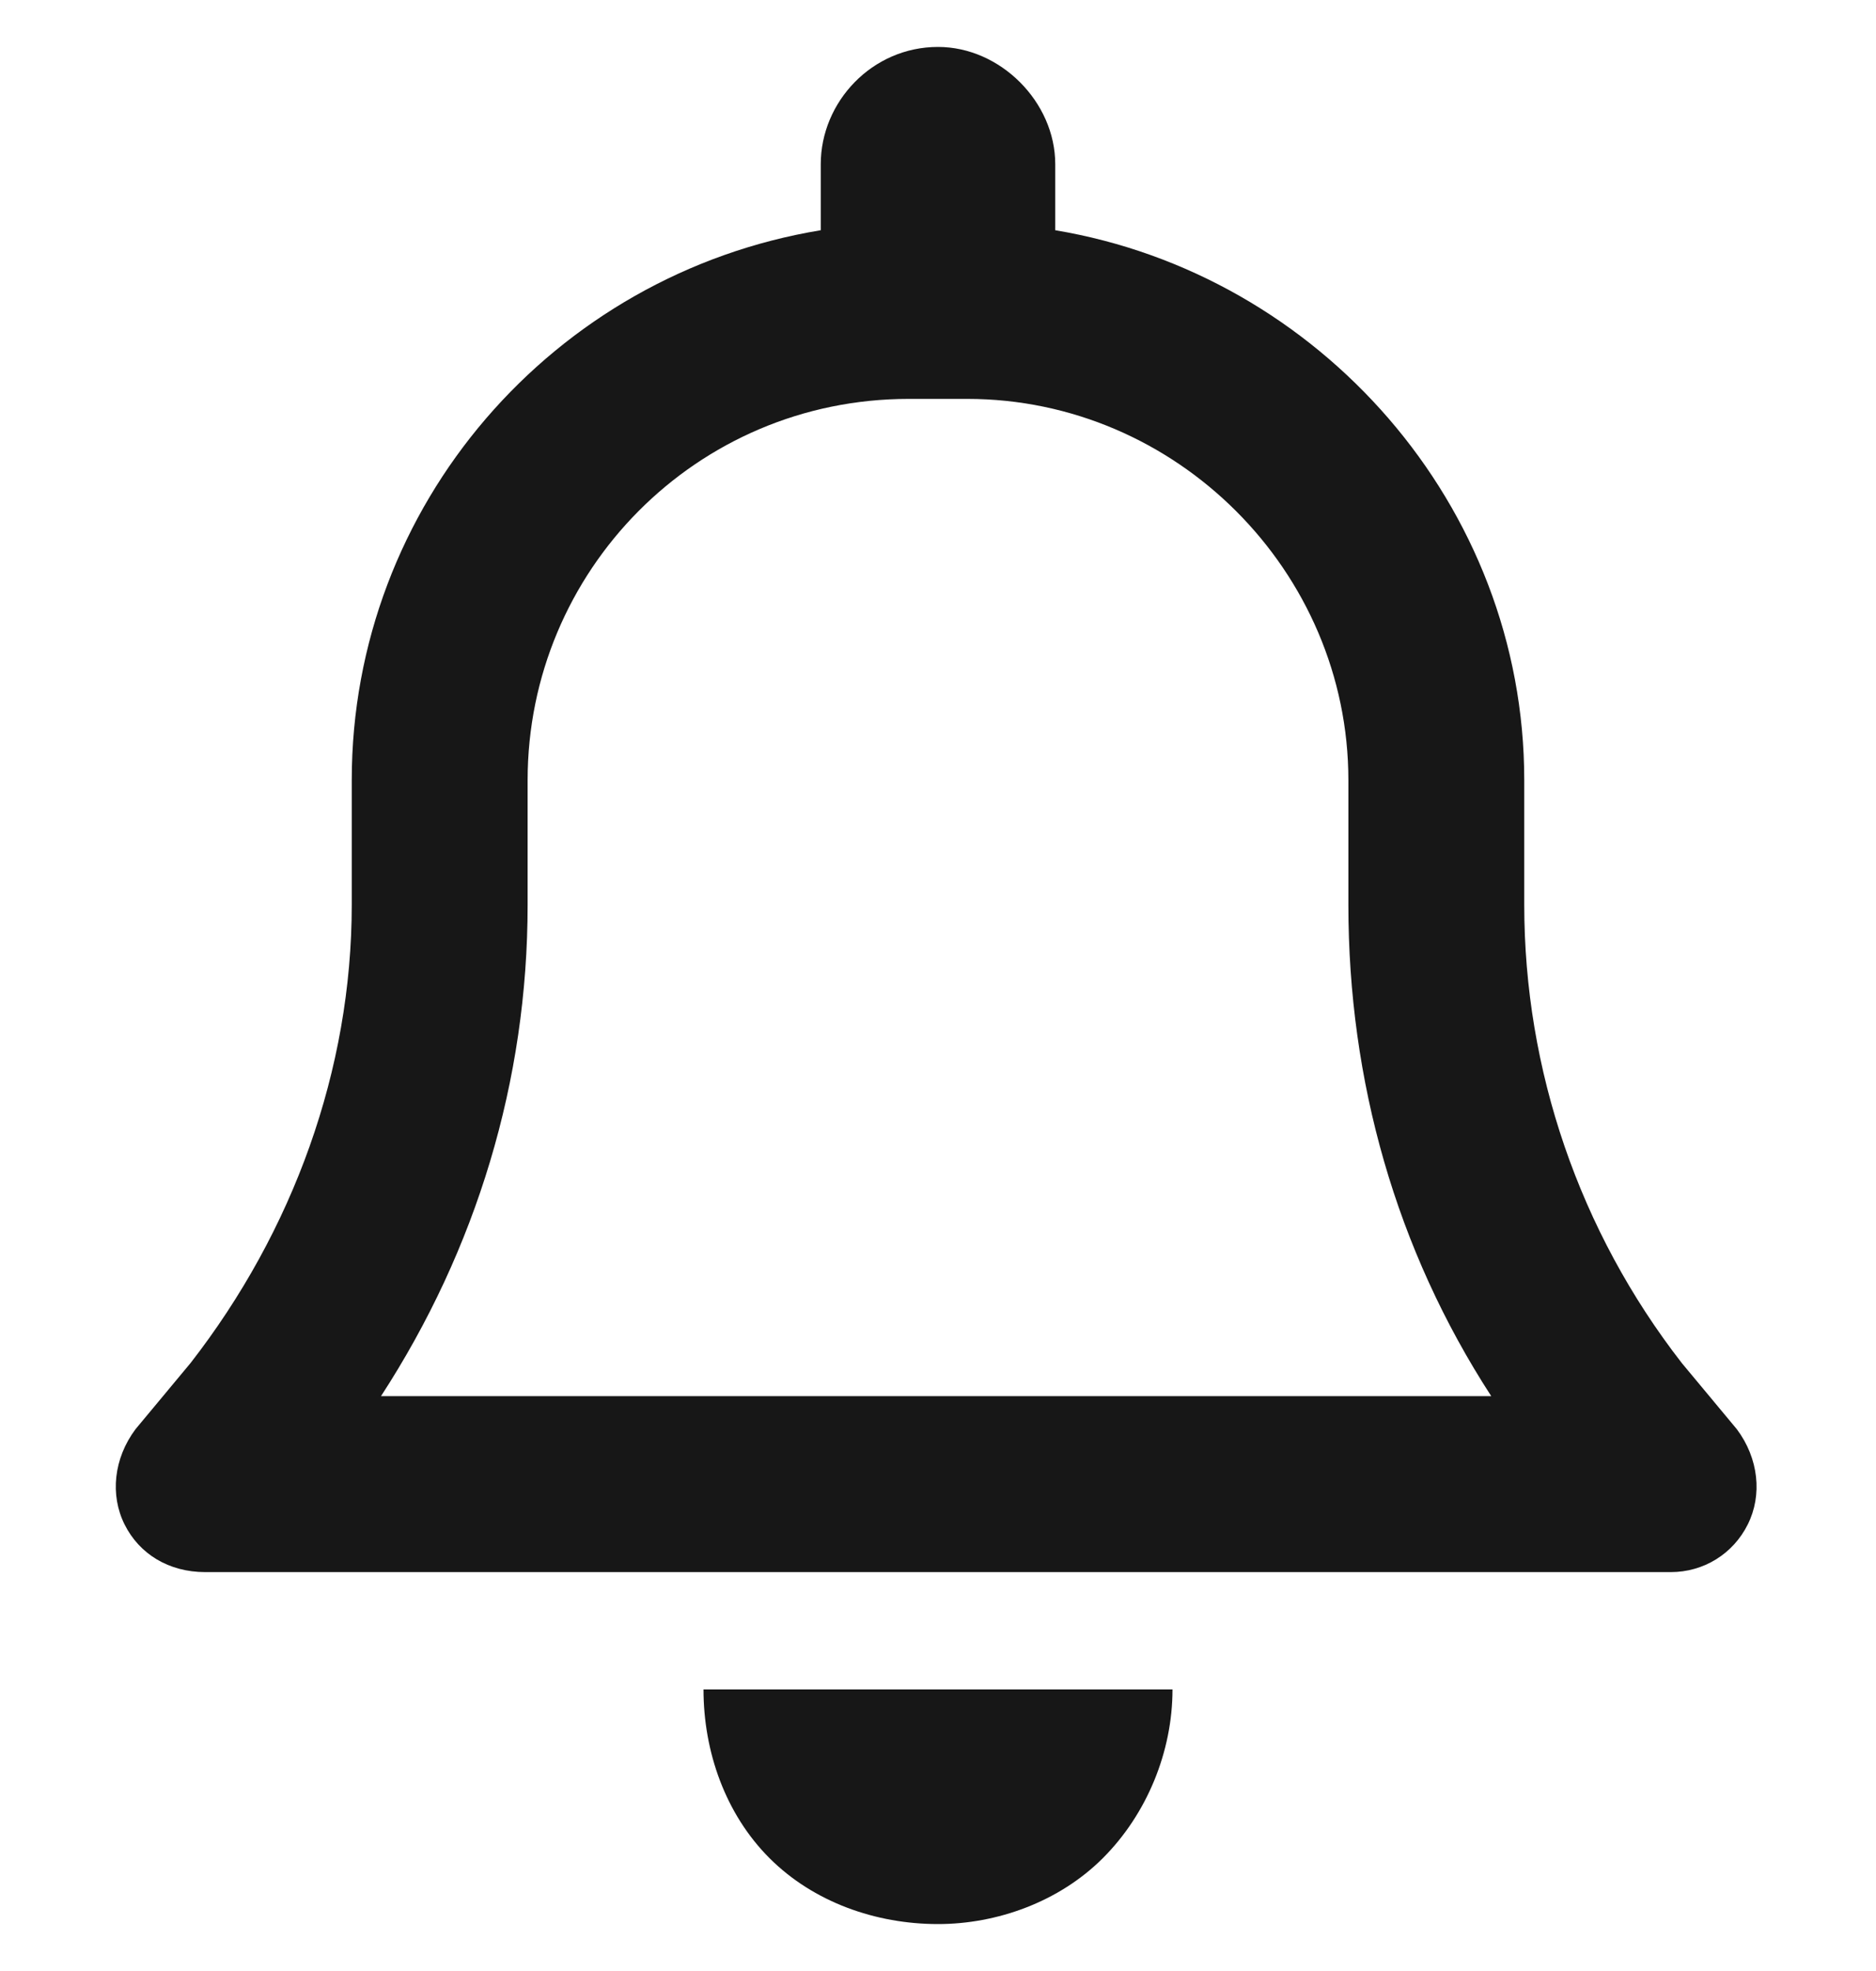 <svg width="20" height="21" viewBox="0 0 20 21" fill="none" xmlns="http://www.w3.org/2000/svg">
<path d="M11.25 1.75V2.453C14.062 2.922 16.25 5.383 16.25 8.312V9.641C16.25 11.398 16.836 13.117 17.93 14.523L18.516 15.227C18.75 15.539 18.789 15.93 18.633 16.242C18.477 16.555 18.164 16.75 17.812 16.75H2.188C1.797 16.75 1.484 16.555 1.328 16.242C1.172 15.93 1.211 15.539 1.445 15.227L2.031 14.523C3.125 13.117 3.75 11.398 3.75 9.641V8.312C3.75 5.383 5.898 2.922 8.75 2.453V1.75C8.75 1.086 9.297 0.5 10 0.5C10.664 0.5 11.25 1.086 11.25 1.75ZM9.688 4.25C7.422 4.25 5.625 6.086 5.625 8.312V9.641C5.625 11.516 5.078 13.312 4.062 14.875H15.898C14.883 13.312 14.375 11.516 14.375 9.641V8.312C14.375 6.086 12.539 4.25 10.312 4.25H9.688ZM12.5 18C12.5 18.664 12.227 19.328 11.758 19.797C11.289 20.266 10.625 20.5 10 20.5C9.336 20.5 8.672 20.266 8.203 19.797C7.734 19.328 7.5 18.664 7.5 18H12.5Z" fill="#171717"/>
</svg>
